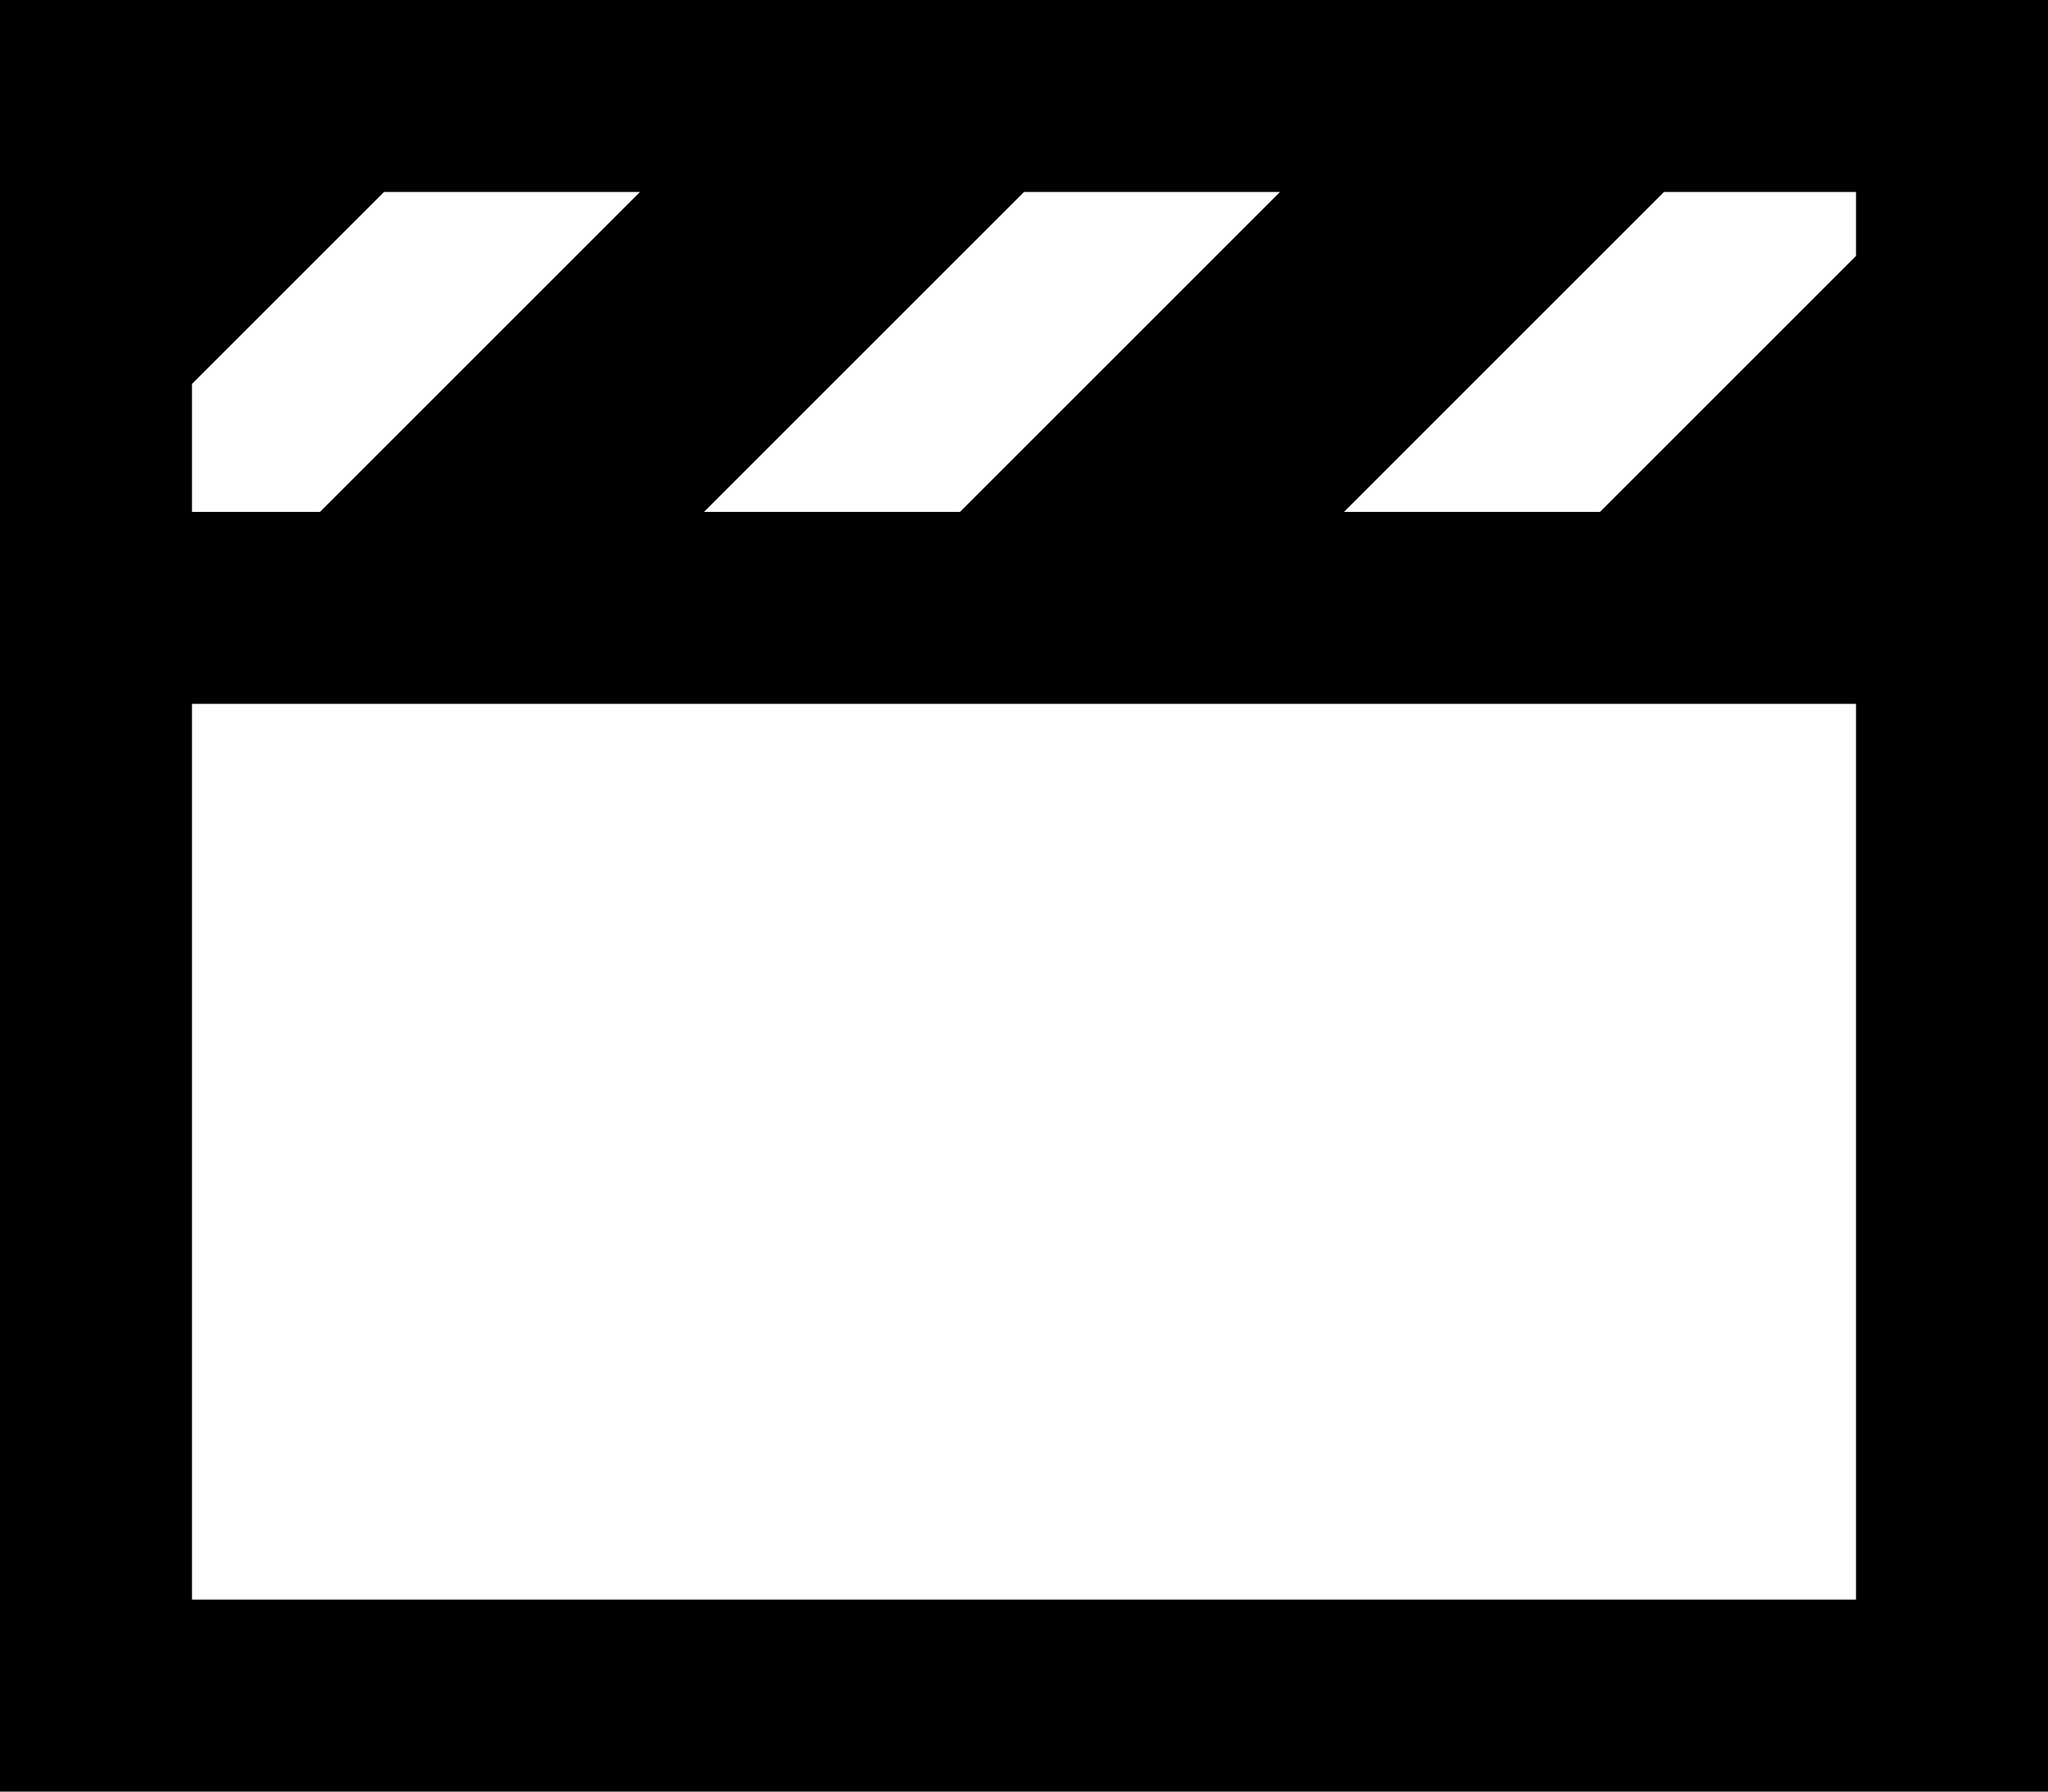 <svg xmlns="http://www.w3.org/2000/svg" viewBox="0 0 512 448">
  <path d="M 48 176 L 48 400 L 48 176 L 48 400 L 464 400 L 464 400 L 464 176 L 464 176 L 48 176 L 48 176 Z M 400 128 L 464 64 L 400 128 L 464 64 L 464 48 L 464 48 L 416 48 L 416 48 L 336 128 L 336 128 L 400 128 L 400 128 Z M 320 48 L 256 48 L 320 48 L 256 48 L 176 128 L 176 128 L 240 128 L 240 128 L 320 48 L 320 48 Z M 160 48 L 96 48 L 160 48 L 96 48 L 48 96 L 48 96 L 48 128 L 48 128 L 80 128 L 80 128 L 160 48 L 160 48 Z M 512 128 L 512 152 L 512 128 L 512 152 L 512 176 L 512 176 L 512 400 L 512 400 L 512 448 L 512 448 L 464 448 L 0 448 L 0 400 L 0 400 L 0 176 L 0 176 L 0 152 L 0 152 L 0 128 L 0 128 L 0 48 L 0 48 L 0 0 L 0 0 L 48 0 L 512 0 L 512 48 L 512 48 L 512 128 L 512 128 Z" />
</svg>